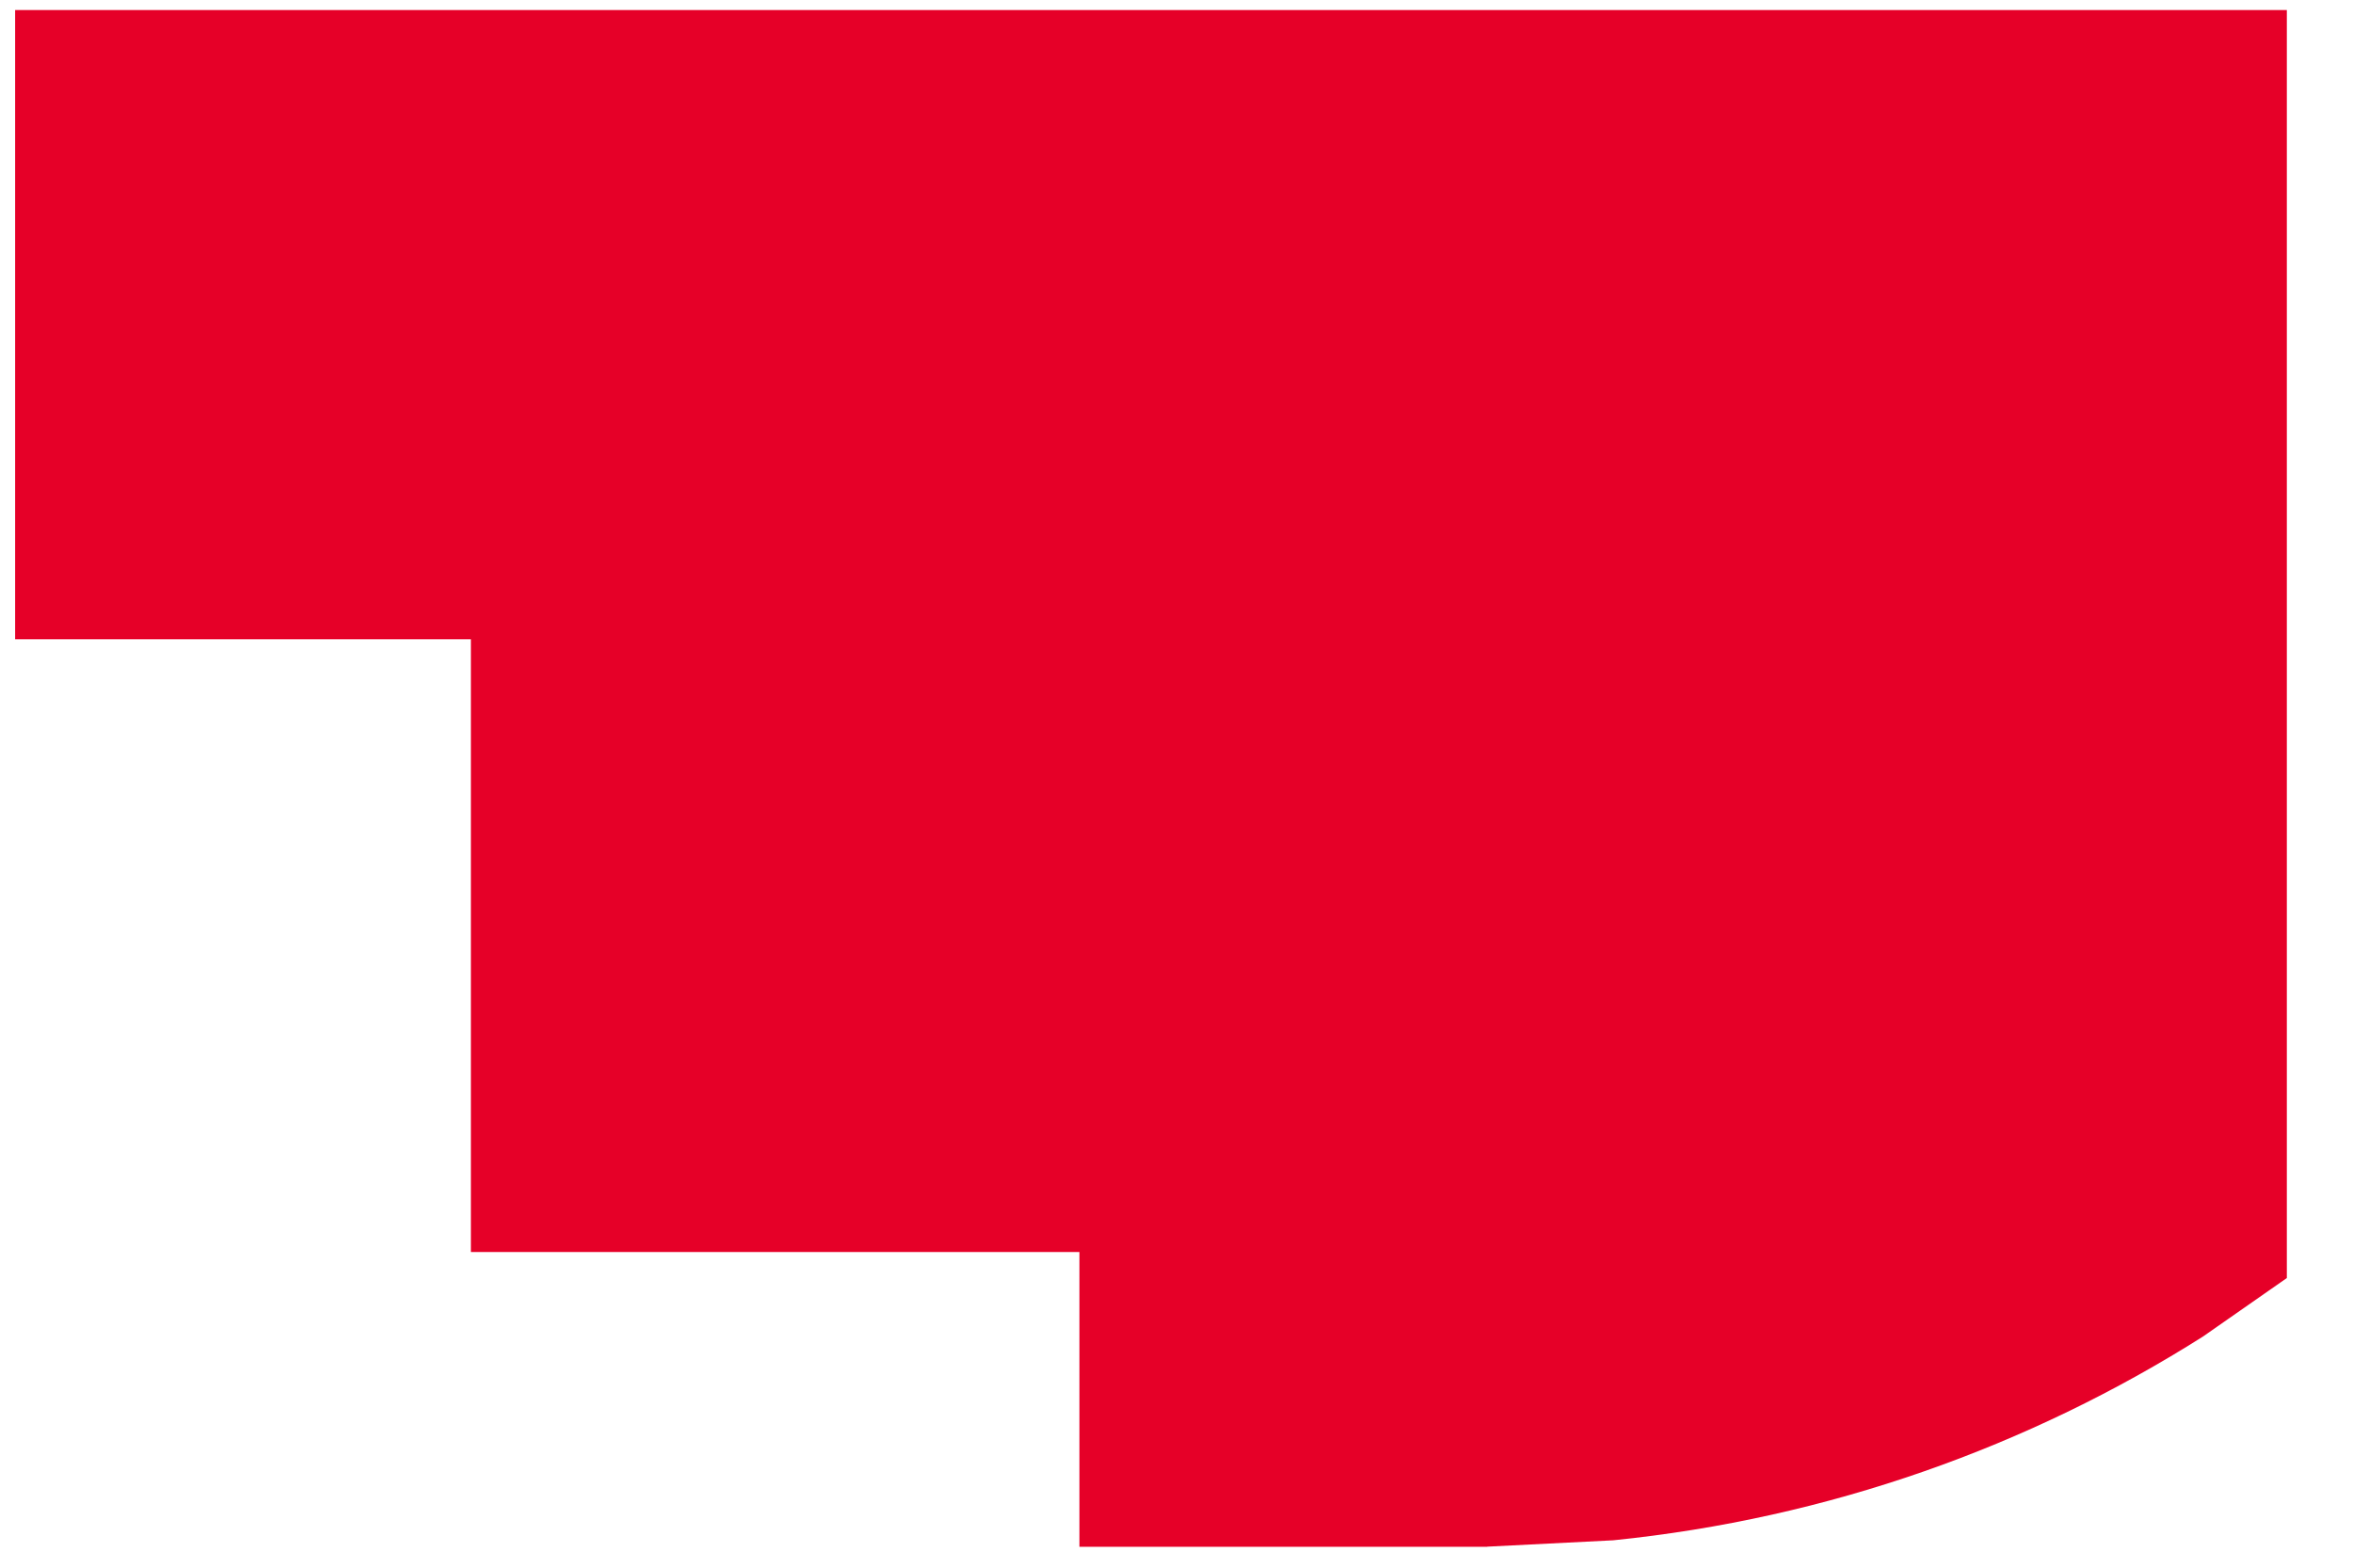 <svg version="1.1" viewBox="0.0 0.0 468.591 312.22" fill="none" stroke="none" stroke-linecap="square" stroke-miterlimit="10" xmlns:xlink="http://www.w3.org/1999/xlink" xmlns="http://www.w3.org/2000/svg"><clipPath id="p.0"><path d="m0 0l468.591 0l0 312.22l-468.591 0l0 -312.22z" clip-rule="nonzero"/></clipPath><g clip-path="url(#p.0)"><path fill="#000000" fill-opacity="0.0" d="m0 0l468.591 0l0 312.22l-468.591 0z" fill-rule="evenodd"/><path fill="#e60028" d="m214.963 308.05l80.596 0l0.62 0l0 -0.031l25.108 -1.268c42.861 -4.353 82.779 -18.657 117.409 -40.565l16.72 -11.664l0 -252.526l-452.403 0l0 125.323l90.761 0l0 122.017l121.189 0z" fill-rule="evenodd"/></g></svg>